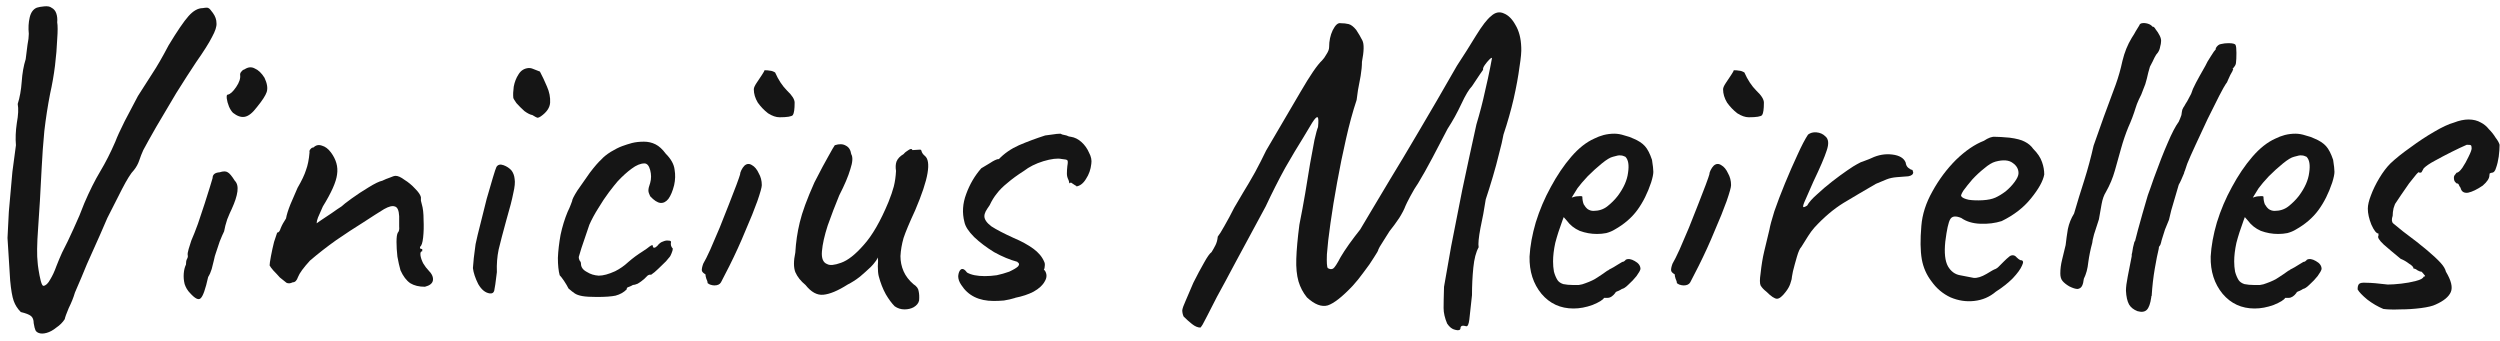 <svg width="293" height="40" viewBox="0 0 293 40" fill="none" xmlns="http://www.w3.org/2000/svg">
<path d="M4.52 39.016C4.347 38.947 4.225 38.843 4.156 38.704C4.087 38.565 4.017 38.288 3.948 37.872C3.948 37.491 3.844 37.213 3.636 37.04C3.428 36.867 3.029 36.711 2.44 36.572C2.059 36.191 1.781 35.757 1.608 35.272C1.435 34.787 1.296 33.989 1.192 32.88C1.123 31.771 1.019 30.107 0.88 27.888C0.949 26.675 1.001 25.652 1.036 24.82C1.105 23.988 1.175 23.208 1.244 22.48C1.313 21.752 1.383 20.972 1.452 20.14C1.556 19.308 1.695 18.268 1.868 17.02C1.799 16.223 1.833 15.356 1.972 14.42C2.145 13.484 2.18 12.739 2.076 12.184C2.319 11.421 2.475 10.555 2.544 9.584C2.613 8.579 2.769 7.695 3.012 6.932C3.081 6.343 3.151 5.788 3.22 5.268C3.324 4.748 3.376 4.315 3.376 3.968C3.307 3.275 3.341 2.633 3.48 2.044C3.619 1.455 3.896 1.073 4.312 0.9C4.52 0.831 4.815 0.779 5.196 0.744C5.577 0.709 5.855 0.761 6.028 0.9C6.305 1.039 6.496 1.264 6.6 1.576C6.704 1.888 6.739 2.235 6.704 2.616C6.773 2.997 6.773 3.656 6.704 4.592C6.669 5.528 6.583 6.568 6.444 7.712C6.305 8.821 6.115 9.913 5.872 10.988C5.595 12.409 5.369 13.865 5.196 15.356C5.057 16.812 4.953 18.251 4.884 19.672C4.745 22.515 4.607 24.872 4.468 26.744C4.329 28.616 4.312 29.968 4.416 30.8C4.416 30.904 4.451 31.181 4.52 31.632C4.589 32.083 4.676 32.516 4.78 32.932C4.884 33.313 4.988 33.504 5.092 33.504C5.369 33.469 5.629 33.227 5.872 32.776C6.149 32.325 6.392 31.805 6.6 31.216C6.843 30.592 7.068 30.055 7.276 29.604C7.727 28.737 8.177 27.801 8.628 26.796C9.113 25.756 9.529 24.768 9.876 23.832C10.5 22.376 11.124 21.128 11.748 20.088C12.372 19.048 12.961 17.887 13.516 16.604C13.724 16.049 14.088 15.252 14.608 14.212C15.163 13.137 15.683 12.149 16.168 11.248C16.757 10.347 17.312 9.48 17.832 8.648C18.387 7.816 19.028 6.707 19.756 5.32C20.761 3.656 21.541 2.512 22.096 1.888C22.651 1.264 23.205 0.952 23.76 0.952C24.141 0.883 24.367 0.883 24.436 0.952C24.54 0.987 24.713 1.177 24.956 1.524C25.233 1.905 25.372 2.304 25.372 2.72C25.407 3.101 25.233 3.639 24.852 4.332C24.505 5.025 23.881 6.013 22.98 7.296C22.287 8.336 21.507 9.549 20.64 10.936C19.808 12.323 19.028 13.64 18.3 14.888C17.607 16.101 17.104 17.003 16.792 17.592C16.619 17.973 16.463 18.372 16.324 18.788C16.185 19.204 15.977 19.585 15.7 19.932C15.353 20.279 14.885 21.024 14.296 22.168C13.707 23.312 13.135 24.439 12.58 25.548C11.956 27.004 11.453 28.148 11.072 28.98C10.725 29.777 10.431 30.436 10.188 30.956C9.98 31.476 9.772 31.979 9.564 32.464C9.356 32.949 9.096 33.556 8.784 34.284C8.611 34.873 8.368 35.48 8.056 36.104C7.779 36.763 7.623 37.196 7.588 37.404C7.345 37.785 7.016 38.115 6.6 38.392C6.219 38.704 5.837 38.912 5.456 39.016C5.075 39.12 4.763 39.12 4.52 39.016Z" fill="#151515"/>
<path d="M22.264 34.336C21.987 34.059 21.779 33.712 21.64 33.296C21.536 32.88 21.502 32.464 21.536 32.048C21.571 31.632 21.657 31.285 21.796 31.008C21.796 30.731 21.831 30.523 21.9 30.384C22.004 30.211 22.039 30.055 22.004 29.916C21.97 29.777 22.004 29.535 22.108 29.188C22.212 28.841 22.316 28.512 22.42 28.2C22.663 27.645 22.923 26.987 23.2 26.224C23.477 25.427 23.738 24.647 23.98 23.884C24.223 23.121 24.431 22.463 24.604 21.908C24.777 21.353 24.881 21.007 24.916 20.868C24.916 20.452 25.194 20.227 25.748 20.192C26.164 20.053 26.476 20.053 26.684 20.192C26.892 20.296 27.169 20.625 27.516 21.18C27.794 21.457 27.898 21.873 27.828 22.428C27.759 22.983 27.534 23.676 27.152 24.508C27.014 24.785 26.84 25.184 26.632 25.704C26.459 26.224 26.337 26.692 26.268 27.108C26.13 27.385 25.956 27.784 25.748 28.304C25.575 28.789 25.419 29.257 25.28 29.708C25.211 29.881 25.142 30.141 25.072 30.488C25.003 30.8 24.916 31.147 24.812 31.528C24.708 31.875 24.57 32.187 24.396 32.464C24.084 33.885 23.79 34.717 23.512 34.96C23.27 35.203 22.854 34.995 22.264 34.336ZM27.308 13.224C27.135 13.051 26.979 12.808 26.84 12.496C26.701 12.149 26.615 11.837 26.58 11.56C26.546 11.248 26.58 11.092 26.684 11.092C26.962 11.057 27.291 10.763 27.672 10.208C28.053 9.653 28.209 9.168 28.14 8.752C28.14 8.613 28.192 8.492 28.296 8.388C28.4 8.249 28.521 8.163 28.66 8.128C29.076 7.851 29.475 7.816 29.856 8.024C30.272 8.197 30.654 8.561 31 9.116C31.312 9.775 31.399 10.329 31.26 10.78C31.122 11.196 30.74 11.785 30.116 12.548C29.596 13.241 29.111 13.623 28.66 13.692C28.244 13.761 27.794 13.605 27.308 13.224Z" fill="#151515"/>
<path d="M49.799 33.608C49.106 33.608 48.534 33.469 48.083 33.192C47.633 32.88 47.251 32.377 46.939 31.684C46.801 31.199 46.679 30.661 46.575 30.072C46.506 29.448 46.471 28.876 46.471 28.356C46.471 27.801 46.523 27.437 46.627 27.264C46.766 27.125 46.818 26.883 46.783 26.536C46.783 26.155 46.783 25.756 46.783 25.34C46.749 24.647 46.575 24.265 46.263 24.196C45.986 24.092 45.57 24.196 45.015 24.508C44.391 24.889 43.577 25.409 42.571 26.068C41.566 26.692 40.509 27.385 39.399 28.148C38.325 28.911 37.302 29.708 36.331 30.54C35.569 31.372 35.101 32.013 34.927 32.464C34.789 32.88 34.581 33.088 34.303 33.088C34.026 33.227 33.783 33.244 33.575 33.14C33.402 33.001 33.142 32.793 32.795 32.516C32.553 32.239 32.31 31.979 32.067 31.736C31.825 31.459 31.669 31.251 31.599 31.112C31.599 30.939 31.651 30.575 31.755 30.02C31.859 29.465 31.981 28.911 32.119 28.356C32.293 27.801 32.414 27.437 32.483 27.264C32.657 27.264 32.795 27.091 32.899 26.744C33.038 26.397 33.246 26.016 33.523 25.6C33.593 25.184 33.766 24.629 34.043 23.936C34.355 23.208 34.633 22.567 34.875 22.012C35.361 21.18 35.69 20.487 35.863 19.932C36.071 19.377 36.21 18.684 36.279 17.852C36.245 17.713 36.279 17.592 36.383 17.488C36.487 17.349 36.609 17.28 36.747 17.28C37.025 17.003 37.354 16.933 37.735 17.072C38.117 17.176 38.463 17.436 38.775 17.852C39.399 18.684 39.642 19.551 39.503 20.452C39.399 21.319 38.845 22.567 37.839 24.196C37.597 24.751 37.406 25.184 37.267 25.496C37.163 25.773 37.111 25.999 37.111 26.172C37.111 26.172 37.285 26.051 37.631 25.808C38.013 25.565 38.429 25.288 38.879 24.976C39.365 24.629 39.746 24.369 40.023 24.196C40.197 24.023 40.595 23.711 41.219 23.26C41.843 22.809 42.502 22.376 43.195 21.96C43.923 21.509 44.461 21.249 44.807 21.18C45.085 21.041 45.379 20.92 45.691 20.816C46.003 20.677 46.229 20.608 46.367 20.608C46.645 20.608 46.991 20.764 47.407 21.076C47.858 21.353 48.274 21.7 48.655 22.116C49.037 22.497 49.262 22.827 49.331 23.104C49.331 23.243 49.331 23.381 49.331 23.52C49.366 23.659 49.401 23.797 49.435 23.936C49.574 24.387 49.643 24.993 49.643 25.756C49.678 26.519 49.661 27.212 49.591 27.836C49.522 28.46 49.401 28.824 49.227 28.928C49.227 28.928 49.227 28.98 49.227 29.084C49.262 29.153 49.349 29.188 49.487 29.188C49.487 29.327 49.487 29.413 49.487 29.448C49.314 29.448 49.245 29.604 49.279 29.916C49.314 30.193 49.418 30.505 49.591 30.852C49.799 31.199 50.007 31.476 50.215 31.684C50.631 32.1 50.805 32.499 50.735 32.88C50.666 33.227 50.354 33.469 49.799 33.608Z" fill="#151515"/>
<path d="M57.402 34.388C56.882 34.319 56.431 33.955 56.05 33.296C55.703 32.603 55.495 31.979 55.426 31.424C55.46 31.147 55.495 30.748 55.53 30.228C55.599 29.708 55.668 29.171 55.738 28.616C55.876 27.957 56.067 27.16 56.31 26.224C56.552 25.253 56.795 24.283 57.038 23.312C57.315 22.341 57.558 21.509 57.766 20.816C57.974 20.123 58.112 19.707 58.182 19.568C58.355 19.291 58.632 19.221 59.014 19.36C59.395 19.499 59.707 19.707 59.95 19.984C60.158 20.261 60.279 20.591 60.314 20.972C60.383 21.353 60.331 21.908 60.158 22.636C60.019 23.364 59.742 24.439 59.326 25.86C58.944 27.247 58.65 28.373 58.442 29.24C58.268 30.072 58.199 30.956 58.234 31.892C58.095 33.071 57.991 33.799 57.922 34.076C57.852 34.319 57.679 34.423 57.402 34.388ZM63.382 13.64C63.243 13.744 63.104 13.796 62.966 13.796C62.862 13.761 62.671 13.657 62.394 13.484C62.151 13.449 61.839 13.293 61.458 13.016C61.111 12.704 60.799 12.392 60.522 12.08C60.279 11.733 60.158 11.525 60.158 11.456C60.123 11.109 60.14 10.676 60.21 10.156C60.314 9.601 60.504 9.116 60.782 8.7C61.059 8.249 61.458 8.007 61.978 7.972C62.116 7.972 62.238 7.989 62.342 8.024C62.446 8.059 62.758 8.18 63.278 8.388C63.555 8.908 63.832 9.497 64.11 10.156C64.387 10.78 64.508 11.404 64.474 12.028C64.439 12.617 64.075 13.155 63.382 13.64Z" fill="#151515"/>
<path d="M69.961 34.804C69.198 34.804 68.626 34.769 68.245 34.7C67.864 34.631 67.569 34.527 67.361 34.388C67.153 34.249 66.91 34.059 66.633 33.816C66.494 33.539 66.321 33.244 66.113 32.932C65.905 32.62 65.731 32.395 65.593 32.256C65.454 31.736 65.385 31.06 65.385 30.228C65.419 29.396 65.523 28.495 65.697 27.524C65.905 26.553 66.182 25.652 66.529 24.82C66.668 24.543 66.789 24.265 66.893 23.988C66.997 23.711 67.049 23.572 67.049 23.572C67.049 23.399 67.257 22.983 67.673 22.324C68.123 21.665 68.609 20.972 69.129 20.244C69.683 19.516 70.134 18.996 70.481 18.684C70.724 18.407 71.088 18.112 71.573 17.8C72.093 17.488 72.543 17.263 72.925 17.124C73.306 16.985 73.688 16.864 74.069 16.76C74.485 16.656 74.953 16.604 75.473 16.604C75.958 16.604 76.409 16.708 76.825 16.916C77.241 17.124 77.639 17.488 78.021 18.008C78.645 18.632 78.991 19.256 79.061 19.88C79.165 20.469 79.147 21.076 79.009 21.7C78.835 22.393 78.61 22.931 78.333 23.312C78.055 23.659 77.743 23.815 77.397 23.78C77.05 23.745 76.651 23.485 76.201 23C76.062 22.723 75.993 22.497 75.993 22.324C75.993 22.116 76.062 21.821 76.201 21.44C76.339 20.955 76.339 20.452 76.201 19.932C76.062 19.412 75.837 19.152 75.525 19.152C75.074 19.152 74.572 19.36 74.017 19.776C73.497 20.157 72.96 20.643 72.405 21.232C72.162 21.509 71.816 21.943 71.365 22.532C70.949 23.087 70.533 23.711 70.117 24.404C69.701 25.063 69.354 25.704 69.077 26.328C68.695 27.472 68.383 28.391 68.141 29.084C67.933 29.777 67.829 30.124 67.829 30.124C67.829 30.263 67.864 30.401 67.933 30.54C68.037 30.644 68.089 30.765 68.089 30.904C68.089 31.32 68.332 31.649 68.817 31.892C69.198 32.135 69.649 32.273 70.169 32.308C70.689 32.308 71.33 32.135 72.093 31.788C72.647 31.511 73.168 31.147 73.653 30.696C74.173 30.245 74.71 29.847 75.265 29.5C75.646 29.257 75.941 29.049 76.149 28.876C76.391 28.703 76.513 28.685 76.513 28.824C76.513 28.963 76.565 29.032 76.669 29.032C76.773 29.032 76.894 28.963 77.033 28.824C77.241 28.547 77.466 28.373 77.709 28.304C77.951 28.2 78.159 28.165 78.333 28.2C78.541 28.2 78.645 28.252 78.645 28.356C78.575 28.668 78.645 28.928 78.853 29.136C78.853 29.275 78.801 29.465 78.697 29.708C78.627 29.916 78.523 30.089 78.385 30.228C78.212 30.471 77.951 30.748 77.605 31.06C77.293 31.372 76.998 31.649 76.721 31.892C76.444 32.1 76.305 32.204 76.305 32.204C76.166 32.169 76.028 32.204 75.889 32.308C75.785 32.412 75.663 32.533 75.525 32.672C75.248 32.915 74.987 33.105 74.745 33.244C74.502 33.348 74.311 33.4 74.173 33.4C73.93 33.539 73.74 33.625 73.601 33.66C73.497 33.695 73.445 33.781 73.445 33.92C73.098 34.267 72.665 34.509 72.145 34.648C71.659 34.752 70.931 34.804 69.961 34.804Z" fill="#151515"/>
<path d="M83.719 33.452C83.581 33.452 83.407 33.417 83.199 33.348C83.026 33.244 82.939 33.192 82.939 33.192C82.939 33.053 82.887 32.88 82.783 32.672C82.714 32.464 82.679 32.291 82.679 32.152C82.437 32.013 82.298 31.875 82.263 31.736C82.229 31.563 82.281 31.285 82.419 30.904C82.627 30.557 82.905 30.003 83.251 29.24C83.598 28.443 83.962 27.593 84.343 26.692C84.725 25.756 85.089 24.837 85.435 23.936C85.782 23.035 86.077 22.272 86.319 21.648C86.562 20.989 86.701 20.591 86.735 20.452C86.735 20.313 86.787 20.14 86.891 19.932C86.995 19.724 87.117 19.551 87.255 19.412C87.533 19.169 87.827 19.152 88.139 19.36C88.451 19.533 88.711 19.845 88.919 20.296C89.162 20.712 89.283 21.18 89.283 21.7C89.283 21.943 89.11 22.567 88.763 23.572C88.417 24.543 87.949 25.704 87.359 27.056C86.805 28.408 86.181 29.777 85.487 31.164C84.967 32.169 84.638 32.811 84.499 33.088C84.361 33.331 84.101 33.452 83.719 33.452ZM91.363 13.744C90.947 13.744 90.497 13.588 90.011 13.276C89.561 12.929 89.162 12.513 88.815 12.028C88.503 11.508 88.347 10.988 88.347 10.468C88.347 10.295 88.451 10.052 88.659 9.74C88.867 9.428 89.075 9.116 89.283 8.804C89.491 8.492 89.595 8.301 89.595 8.232C89.873 8.232 90.081 8.249 90.219 8.284C90.393 8.284 90.601 8.353 90.843 8.492C91.225 9.359 91.693 10.069 92.247 10.624C92.837 11.179 93.131 11.647 93.131 12.028C93.131 12.791 93.062 13.276 92.923 13.484C92.785 13.657 92.265 13.744 91.363 13.744Z" fill="#151515"/>
<path d="M104.858 35.896C104.512 35.549 104.165 35.081 103.818 34.492C103.472 33.868 103.194 33.157 102.986 32.36C102.917 32.083 102.882 31.701 102.882 31.216C102.917 30.731 102.917 30.384 102.882 30.176C102.778 30.419 102.605 30.679 102.362 30.956C102.154 31.199 101.946 31.407 101.738 31.58C101.6 31.719 101.288 31.996 100.802 32.412C100.317 32.793 99.832 33.105 99.347 33.348C98.203 34.076 97.249 34.475 96.487 34.544C95.758 34.613 95.065 34.232 94.406 33.4C93.852 32.949 93.453 32.447 93.21 31.892C93.002 31.337 93.002 30.575 93.21 29.604C93.28 28.391 93.453 27.212 93.731 26.068C94.008 24.889 94.58 23.329 95.447 21.388C96.174 19.967 96.729 18.927 97.111 18.268C97.492 17.575 97.734 17.159 97.838 17.02C98.359 16.847 98.792 16.864 99.138 17.072C99.485 17.245 99.693 17.575 99.763 18.06C99.971 18.407 99.936 18.996 99.659 19.828C99.416 20.66 98.983 21.683 98.359 22.896C97.873 24.075 97.422 25.253 97.007 26.432C96.625 27.611 96.4 28.616 96.331 29.448C96.261 30.28 96.469 30.783 96.954 30.956C97.266 31.129 97.804 31.077 98.567 30.8C99.364 30.523 100.248 29.829 101.218 28.72C102.224 27.611 103.194 25.929 104.13 23.676C104.408 22.983 104.616 22.376 104.754 21.856C104.893 21.301 104.98 20.695 105.014 20.036C104.945 19.62 104.962 19.256 105.066 18.944C105.205 18.597 105.482 18.303 105.898 18.06C106.037 17.887 106.228 17.731 106.47 17.592C106.713 17.419 106.869 17.419 106.938 17.592L107.77 17.54C107.909 17.505 107.996 17.592 108.03 17.8C108.1 17.973 108.221 18.129 108.394 18.268C108.776 18.58 108.88 19.256 108.706 20.296C108.533 21.336 108.048 22.792 107.25 24.664C106.592 26.085 106.141 27.16 105.898 27.888C105.69 28.616 105.569 29.327 105.534 30.02C105.534 30.644 105.656 31.233 105.898 31.788C106.141 32.343 106.522 32.845 107.042 33.296C107.424 33.539 107.632 33.816 107.666 34.128C107.736 34.44 107.753 34.804 107.718 35.22C107.649 35.532 107.441 35.792 107.094 36C106.782 36.173 106.418 36.26 106.002 36.26C105.586 36.26 105.205 36.139 104.858 35.896Z" fill="#151515"/>
<path d="M116.461 35.272C114.727 35.272 113.462 34.648 112.665 33.4C112.422 33.053 112.301 32.707 112.301 32.36C112.335 31.979 112.439 31.719 112.613 31.58C112.821 31.441 113.063 31.563 113.341 31.944C113.826 32.221 114.519 32.36 115.421 32.36C115.871 32.36 116.339 32.325 116.825 32.256C117.31 32.152 117.795 32.013 118.281 31.84C118.801 31.597 119.147 31.389 119.321 31.216C119.494 31.008 119.459 30.835 119.217 30.696H119.269C118.367 30.453 117.449 30.072 116.513 29.552C115.611 28.997 114.831 28.408 114.173 27.784C113.514 27.125 113.133 26.536 113.029 26.016C112.751 24.941 112.821 23.849 113.237 22.74C113.653 21.596 114.242 20.591 115.005 19.724C115.282 19.551 115.629 19.343 116.045 19.1C116.461 18.823 116.79 18.667 117.033 18.632V18.684C117.691 17.991 118.489 17.436 119.425 17.02C120.395 16.604 121.418 16.223 122.493 15.876L123.273 15.772C123.689 15.703 124.035 15.668 124.313 15.668C124.278 15.668 124.347 15.703 124.521 15.772C124.694 15.807 124.85 15.841 124.989 15.876C125.197 15.98 125.37 16.032 125.509 16.032C125.959 16.101 126.375 16.309 126.757 16.656C127.138 17.003 127.433 17.419 127.641 17.904C127.883 18.355 127.97 18.788 127.901 19.204C127.831 19.863 127.623 20.452 127.277 20.972C126.965 21.492 126.583 21.787 126.133 21.856C126.202 21.821 126.15 21.769 125.977 21.7C125.838 21.596 125.682 21.492 125.509 21.388L125.353 21.492C125.353 21.492 125.335 21.457 125.301 21.388C125.301 21.284 125.266 21.163 125.197 21.024C125.093 20.816 125.041 20.591 125.041 20.348C125.041 20.071 125.058 19.776 125.093 19.464C125.162 19.083 125.162 18.857 125.093 18.788C125.058 18.719 124.833 18.667 124.417 18.632C123.931 18.528 123.221 18.615 122.285 18.892C121.383 19.169 120.621 19.551 119.997 20.036C119.234 20.521 118.593 20.989 118.073 21.44C117.553 21.856 117.137 22.272 116.825 22.688C116.513 23.069 116.235 23.52 115.993 24.04C115.819 24.283 115.663 24.525 115.525 24.768C115.421 24.976 115.369 25.167 115.369 25.34C115.369 25.721 115.646 26.12 116.201 26.536C116.79 26.917 117.657 27.368 118.801 27.888C119.702 28.269 120.465 28.685 121.089 29.136C121.713 29.587 122.146 30.107 122.389 30.696C122.458 30.835 122.475 31.008 122.441 31.216C122.441 31.389 122.406 31.511 122.337 31.58C122.406 31.649 122.441 31.701 122.441 31.736V31.684C122.718 32.1 122.718 32.533 122.441 32.984C122.198 33.435 121.765 33.833 121.141 34.18C120.551 34.492 119.823 34.735 118.957 34.908H119.009C118.558 35.047 118.107 35.151 117.657 35.22C117.241 35.255 116.842 35.272 116.461 35.272Z" fill="#151515"/>
<path d="M171.165 38.496C171.13 38.704 170.922 38.756 170.541 38.652C170.194 38.583 169.882 38.34 169.605 37.924C169.328 37.265 169.189 36.659 169.189 36.104C169.189 35.549 169.206 34.717 169.241 33.608C169.449 32.395 169.726 30.817 170.073 28.876C170.454 26.9 170.888 24.699 171.373 22.272C171.893 19.811 172.448 17.245 173.037 14.576C173.453 13.189 173.782 11.924 174.025 10.78C174.302 9.601 174.51 8.648 174.649 7.92C174.788 7.192 174.857 6.828 174.857 6.828C174.857 6.724 174.753 6.776 174.545 6.984C174.372 7.157 174.198 7.365 174.025 7.608C173.852 7.851 173.782 8.041 173.817 8.18C173.817 8.18 173.696 8.353 173.453 8.7C173.21 9.047 172.898 9.515 172.517 10.104C172.17 10.451 171.754 11.144 171.269 12.184C170.784 13.224 170.246 14.195 169.657 15.096C169.102 16.136 168.513 17.263 167.889 18.476C167.265 19.655 166.71 20.643 166.225 21.44C165.913 21.891 165.601 22.411 165.289 23C164.977 23.589 164.786 23.971 164.717 24.144C164.578 24.525 164.336 24.993 163.989 25.548C163.642 26.068 163.261 26.588 162.845 27.108C162.637 27.42 162.429 27.749 162.221 28.096C162.013 28.408 161.84 28.685 161.701 28.928C161.597 29.136 161.545 29.24 161.545 29.24C161.545 29.344 161.372 29.656 161.025 30.176C160.713 30.696 160.314 31.268 159.829 31.892C159.378 32.516 158.945 33.053 158.529 33.504C157.316 34.787 156.345 35.549 155.617 35.792C154.889 36 154.074 35.688 153.173 34.856C152.722 34.301 152.393 33.677 152.185 32.984C151.977 32.256 151.89 31.372 151.925 30.332C151.96 29.257 152.081 27.923 152.289 26.328C152.532 25.115 152.757 23.901 152.965 22.688C153.173 21.44 153.364 20.279 153.537 19.204C153.745 18.095 153.918 17.159 154.057 16.396C154.23 15.633 154.369 15.131 154.473 14.888C154.542 14.195 154.525 13.813 154.421 13.744C154.317 13.675 154.109 13.883 153.797 14.368C153.658 14.611 153.294 15.217 152.705 16.188C152.116 17.124 151.422 18.285 150.625 19.672C149.862 21.059 149.1 22.567 148.337 24.196C146.916 26.831 145.737 29.015 144.801 30.748C143.9 32.447 143.172 33.799 142.617 34.804C142.097 35.809 141.716 36.555 141.473 37.04C141.23 37.525 141.057 37.855 140.953 38.028C140.849 38.201 140.762 38.323 140.693 38.392C140.381 38.392 140.052 38.253 139.705 37.976C139.393 37.733 139.064 37.439 138.717 37.092C138.613 36.849 138.561 36.607 138.561 36.364C138.596 36.121 138.717 35.775 138.925 35.324C139.133 34.839 139.445 34.111 139.861 33.14C140.312 32.239 140.728 31.459 141.109 30.8C141.49 30.107 141.785 29.691 141.993 29.552C142.166 29.275 142.322 28.997 142.461 28.72C142.6 28.443 142.686 28.113 142.721 27.732C142.894 27.524 143.154 27.108 143.501 26.484C143.882 25.825 144.264 25.115 144.645 24.352C144.922 23.901 145.269 23.312 145.685 22.584C146.136 21.856 146.604 21.059 147.089 20.192C147.574 19.291 148.008 18.441 148.389 17.644C149.984 14.905 151.336 12.6 152.445 10.728C153.554 8.821 154.386 7.608 154.941 7.088C155.114 6.915 155.288 6.672 155.461 6.36C155.669 6.048 155.773 5.771 155.773 5.528C155.773 4.8 155.912 4.141 156.189 3.552C156.501 2.928 156.813 2.651 157.125 2.72C157.472 2.72 157.784 2.755 158.061 2.824C158.338 2.893 158.633 3.119 158.945 3.5C159.222 3.916 159.465 4.332 159.673 4.748C159.881 5.164 159.864 5.996 159.621 7.244C159.621 7.729 159.569 8.284 159.465 8.908C159.361 9.497 159.257 10.052 159.153 10.572C159.084 11.057 159.032 11.439 158.997 11.716C158.546 13.068 158.13 14.593 157.749 16.292C157.368 17.956 157.021 19.655 156.709 21.388C156.397 23.087 156.137 24.681 155.929 26.172C155.721 27.628 155.582 28.841 155.513 29.812C155.478 30.748 155.513 31.285 155.617 31.424C155.86 31.563 156.068 31.58 156.241 31.476C156.414 31.372 156.709 30.921 157.125 30.124C157.368 29.708 157.697 29.205 158.113 28.616C158.564 27.992 158.997 27.42 159.413 26.9C159.69 26.415 160.124 25.687 160.713 24.716C161.302 23.745 162.048 22.497 162.949 20.972C163.885 19.447 164.994 17.592 166.277 15.408C167.594 13.189 169.085 10.624 170.749 7.712C171.546 6.499 172.292 5.32 172.985 4.176C173.713 2.997 174.302 2.235 174.753 1.888C175.238 1.437 175.741 1.333 176.261 1.576C176.781 1.784 177.232 2.235 177.613 2.928C178.029 3.621 178.254 4.488 178.289 5.528C178.324 6.013 178.254 6.793 178.081 7.868C177.942 8.943 177.717 10.173 177.405 11.56C177.093 12.912 176.694 14.316 176.209 15.772C176.105 16.361 175.932 17.107 175.689 18.008C175.481 18.875 175.238 19.776 174.961 20.712C174.684 21.648 174.406 22.532 174.129 23.364C173.956 24.508 173.748 25.635 173.505 26.744C173.297 27.853 173.228 28.599 173.297 28.98C172.985 29.535 172.777 30.332 172.673 31.372C172.569 32.412 172.517 33.487 172.517 34.596C172.378 35.948 172.274 36.901 172.205 37.456C172.136 38.011 172.014 38.271 171.841 38.236C171.39 38.097 171.165 38.184 171.165 38.496Z" fill="#151515"/>
<path d="M184.411 36.156C182.885 36.156 181.637 35.584 180.667 34.44C179.696 33.261 179.228 31.805 179.263 30.072C179.332 28.824 179.575 27.489 179.991 26.068C180.441 24.612 181.031 23.225 181.759 21.908C182.487 20.556 183.284 19.377 184.151 18.372C185.017 17.367 185.919 16.656 186.855 16.24C187.201 16.067 187.565 15.928 187.947 15.824C188.363 15.72 188.779 15.668 189.195 15.668C189.576 15.668 189.975 15.737 190.391 15.876C190.807 15.98 191.153 16.101 191.431 16.24C192.02 16.483 192.471 16.777 192.783 17.124C193.095 17.471 193.372 18.008 193.615 18.736C193.719 19.395 193.771 19.863 193.771 20.14C193.771 20.417 193.684 20.833 193.511 21.388C193.095 22.636 192.557 23.711 191.899 24.612C191.24 25.513 190.356 26.276 189.247 26.9C188.969 27.073 188.64 27.212 188.259 27.316C187.912 27.385 187.548 27.42 187.167 27.42C186.473 27.42 185.797 27.299 185.139 27.056C184.515 26.779 184.012 26.38 183.631 25.86L183.267 25.444L183.111 25.86C182.764 26.796 182.487 27.663 182.279 28.46C182.105 29.257 182.019 29.985 182.019 30.644C182.019 31.06 182.053 31.459 182.123 31.84C182.227 32.221 182.365 32.551 182.539 32.828C182.677 33.036 182.903 33.192 183.215 33.296C183.561 33.365 183.925 33.4 184.307 33.4C184.549 33.4 184.792 33.4 185.035 33.4C185.312 33.365 185.572 33.296 185.815 33.192C186.404 32.984 186.872 32.759 187.219 32.516C187.6 32.273 187.981 32.013 188.363 31.736L188.571 31.632H188.519C188.935 31.424 189.299 31.216 189.611 31.008C189.957 30.8 190.131 30.696 190.131 30.696C190.269 30.696 190.408 30.609 190.547 30.436C190.824 30.297 191.171 30.349 191.587 30.592C192.037 30.835 192.263 31.147 192.263 31.528C192.228 31.701 192.072 31.979 191.795 32.36C191.517 32.707 191.205 33.036 190.859 33.348C190.547 33.66 190.287 33.833 190.079 33.868C190.044 33.903 189.923 33.972 189.715 34.076C189.507 34.145 189.368 34.215 189.299 34.284H189.351C189.039 34.7 188.727 34.908 188.415 34.908H187.999C187.86 35.151 187.409 35.428 186.647 35.74C185.884 36.017 185.139 36.156 184.411 36.156ZM186.751 24.716C187.375 24.716 187.912 24.543 188.363 24.196C188.848 23.815 189.264 23.399 189.611 22.948C190.304 22.012 190.703 21.111 190.807 20.244C190.945 19.343 190.841 18.719 190.495 18.372C190.287 18.268 190.096 18.216 189.923 18.216C189.784 18.181 189.489 18.233 189.039 18.372C188.727 18.441 188.293 18.701 187.739 19.152C187.184 19.603 186.629 20.105 186.075 20.66C185.555 21.215 185.156 21.683 184.879 22.064L184.203 23.156C184.48 23.052 184.74 23 184.983 23C185.26 22.965 185.416 22.983 185.451 23.052C185.451 23.364 185.503 23.659 185.607 23.936C185.745 24.179 185.901 24.369 186.075 24.508C186.283 24.647 186.508 24.716 186.751 24.716Z" fill="#151515"/>
<path d="M197.317 33.452C197.178 33.452 197.005 33.417 196.797 33.348C196.624 33.244 196.537 33.192 196.537 33.192C196.537 33.053 196.485 32.88 196.381 32.672C196.312 32.464 196.277 32.291 196.277 32.152C196.034 32.013 195.896 31.875 195.861 31.736C195.826 31.563 195.878 31.285 196.017 30.904C196.225 30.557 196.502 30.003 196.849 29.24C197.196 28.443 197.56 27.593 197.941 26.692C198.322 25.756 198.686 24.837 199.033 23.936C199.38 23.035 199.674 22.272 199.917 21.648C200.16 20.989 200.298 20.591 200.333 20.452C200.333 20.313 200.385 20.14 200.489 19.932C200.593 19.724 200.714 19.551 200.853 19.412C201.13 19.169 201.425 19.152 201.737 19.36C202.049 19.533 202.309 19.845 202.517 20.296C202.76 20.712 202.881 21.18 202.881 21.7C202.881 21.943 202.708 22.567 202.361 23.572C202.014 24.543 201.546 25.704 200.957 27.056C200.402 28.408 199.778 29.777 199.085 31.164C198.565 32.169 198.236 32.811 198.097 33.088C197.958 33.331 197.698 33.452 197.317 33.452ZM204.961 13.744C204.545 13.744 204.094 13.588 203.609 13.276C203.158 12.929 202.76 12.513 202.413 12.028C202.101 11.508 201.945 10.988 201.945 10.468C201.945 10.295 202.049 10.052 202.257 9.74C202.465 9.428 202.673 9.116 202.881 8.804C203.089 8.492 203.193 8.301 203.193 8.232C203.47 8.232 203.678 8.249 203.817 8.284C203.99 8.284 204.198 8.353 204.441 8.492C204.822 9.359 205.29 10.069 205.845 10.624C206.434 11.179 206.729 11.647 206.729 12.028C206.729 12.791 206.66 13.276 206.521 13.484C206.382 13.657 205.862 13.744 204.961 13.744Z" fill="#151515"/>
<path d="M207.016 34.18C206.704 33.937 206.479 33.695 206.34 33.452C206.236 33.209 206.236 32.741 206.34 32.048C206.444 31.077 206.583 30.228 206.756 29.5C206.929 28.737 207.137 27.871 207.38 26.9C207.449 26.484 207.64 25.773 207.952 24.768C208.299 23.763 208.715 22.671 209.2 21.492C209.685 20.313 210.171 19.204 210.656 18.164C211.141 17.089 211.557 16.292 211.904 15.772C212.181 15.564 212.511 15.477 212.892 15.512C213.308 15.547 213.655 15.703 213.932 15.98C214.313 16.292 214.365 16.847 214.088 17.644C213.845 18.407 213.325 19.62 212.528 21.284C212.112 22.22 211.8 22.931 211.592 23.416C211.384 23.867 211.297 24.144 211.332 24.248C211.367 24.317 211.523 24.265 211.8 24.092C212.008 23.711 212.389 23.277 212.944 22.792C213.499 22.272 214.088 21.769 214.712 21.284C215.336 20.799 215.925 20.365 216.48 19.984C217.035 19.603 217.416 19.36 217.624 19.256C217.901 19.083 218.213 18.944 218.56 18.84C218.941 18.701 219.201 18.597 219.34 18.528C220.137 18.147 220.952 18.008 221.784 18.112C222.616 18.216 223.136 18.528 223.344 19.048C223.379 19.325 223.483 19.533 223.656 19.672C223.864 19.811 223.968 19.88 223.968 19.88C224.107 19.88 224.176 19.932 224.176 20.036C224.211 20.14 224.228 20.192 224.228 20.192C224.228 20.435 224.037 20.591 223.656 20.66C223.309 20.695 222.859 20.729 222.304 20.764C221.853 20.799 221.455 20.885 221.108 21.024C220.761 21.163 220.345 21.336 219.86 21.544C218.543 22.307 217.277 23.052 216.064 23.78C214.885 24.508 213.741 25.479 212.632 26.692C212.389 26.969 212.147 27.299 211.904 27.68C211.661 28.061 211.401 28.477 211.124 28.928C210.951 29.101 210.777 29.483 210.604 30.072C210.431 30.661 210.275 31.233 210.136 31.788C210.032 32.308 209.98 32.62 209.98 32.724C209.98 32.724 209.928 32.897 209.824 33.244C209.72 33.556 209.547 33.868 209.304 34.18C208.888 34.735 208.541 35.012 208.264 35.012C207.987 35.012 207.571 34.735 207.016 34.18Z" fill="#151515"/>
<path d="M233.918 34.18C233.19 34.804 232.341 35.168 231.37 35.272C230.434 35.376 229.516 35.237 228.614 34.856C227.713 34.44 226.968 33.816 226.378 32.984C225.789 32.221 225.408 31.355 225.234 30.384C225.061 29.379 225.044 28.079 225.182 26.484C225.286 25.132 225.72 23.78 226.482 22.428C227.245 21.041 228.164 19.811 229.238 18.736C230.348 17.661 231.44 16.916 232.514 16.5C233.034 16.153 233.468 15.997 233.814 16.032C234.196 16.032 234.768 16.067 235.53 16.136C236.328 16.24 236.917 16.396 237.298 16.604C237.714 16.812 238.044 17.089 238.286 17.436C238.806 17.956 239.153 18.476 239.326 18.996C239.5 19.481 239.586 19.967 239.586 20.452C239.448 21.215 238.928 22.151 238.026 23.26C237.16 24.335 236.016 25.219 234.594 25.912C233.832 26.155 233 26.259 232.098 26.224C231.197 26.189 230.452 25.964 229.862 25.548C229.204 25.271 228.77 25.323 228.562 25.704C228.354 26.051 228.164 26.917 227.99 28.304C227.852 29.621 227.956 30.592 228.302 31.216C228.649 31.805 229.117 32.152 229.706 32.256C230.4 32.395 230.937 32.499 231.318 32.568C231.734 32.603 232.237 32.447 232.826 32.1C233.381 31.753 233.728 31.563 233.866 31.528C234.005 31.459 234.109 31.389 234.178 31.32C234.282 31.216 234.508 30.991 234.854 30.644C235.097 30.401 235.288 30.228 235.426 30.124C235.565 29.985 235.721 29.916 235.894 29.916C236.068 29.916 236.224 30.003 236.362 30.176C236.501 30.315 236.64 30.419 236.778 30.488C237.125 30.488 237.194 30.696 236.986 31.112C236.813 31.528 236.449 32.031 235.894 32.62C235.34 33.175 234.681 33.695 233.918 34.18ZM233.866 23.156C234.248 22.983 234.646 22.74 235.062 22.428C235.478 22.081 235.825 21.717 236.102 21.336C236.414 20.92 236.57 20.573 236.57 20.296C236.57 19.811 236.345 19.412 235.894 19.1C235.444 18.753 234.768 18.701 233.866 18.944C233.485 19.048 233.052 19.308 232.566 19.724C232.081 20.105 231.613 20.539 231.162 21.024C230.746 21.509 230.4 21.943 230.122 22.324C229.88 22.705 229.793 22.931 229.862 23C229.966 23.173 230.261 23.312 230.746 23.416C231.232 23.485 231.769 23.503 232.358 23.468C232.982 23.433 233.485 23.329 233.866 23.156Z" fill="#151515"/>
<path d="M242.509 33.556C242.162 33.348 241.902 33.14 241.729 32.932C241.555 32.724 241.469 32.429 241.469 32.048C241.469 31.528 241.538 30.991 241.677 30.436C241.815 29.847 241.954 29.275 242.093 28.72C242.162 28.096 242.249 27.472 242.353 26.848C242.491 26.189 242.734 25.583 243.081 25.028C243.462 23.711 243.861 22.411 244.277 21.128C244.693 19.811 245.057 18.459 245.369 17.072C245.819 15.789 246.218 14.663 246.565 13.692C246.946 12.687 247.414 11.421 247.969 9.896C248.281 9.029 248.541 8.111 248.749 7.14C248.991 6.135 249.355 5.233 249.841 4.436C250.049 4.124 250.205 3.864 250.309 3.656C250.447 3.413 250.586 3.188 250.725 2.98C250.759 2.841 250.863 2.755 251.037 2.72C251.245 2.685 251.47 2.703 251.713 2.772C251.955 2.841 252.146 2.963 252.285 3.136C252.389 3.101 252.51 3.205 252.649 3.448C252.822 3.656 252.978 3.899 253.117 4.176C253.255 4.453 253.307 4.696 253.273 4.904C253.273 5.043 253.238 5.233 253.169 5.476C253.134 5.719 253.047 5.944 252.909 6.152C252.77 6.291 252.631 6.499 252.493 6.776C252.389 7.019 252.215 7.365 251.973 7.816C251.834 8.267 251.713 8.735 251.609 9.22C251.505 9.671 251.366 10.087 251.193 10.468C251.054 10.884 250.881 11.283 250.673 11.664C250.499 12.045 250.378 12.357 250.309 12.6C250.066 13.397 249.771 14.177 249.425 14.94C249.113 15.703 248.835 16.517 248.593 17.384C248.35 18.216 248.107 19.083 247.865 19.984C247.622 20.851 247.275 21.683 246.825 22.48C246.582 22.861 246.409 23.347 246.305 23.936C246.201 24.525 246.097 25.115 245.993 25.704C245.785 26.328 245.594 26.917 245.421 27.472C245.282 27.992 245.213 28.321 245.213 28.46C245.005 29.223 244.849 29.985 244.745 30.748C244.675 31.476 244.502 32.117 244.225 32.672C244.19 33.019 244.121 33.296 244.017 33.504C243.913 33.712 243.739 33.833 243.497 33.868C243.254 33.868 242.925 33.764 242.509 33.556Z" fill="#151515"/>
<path d="M250.514 36.468C250.063 36.295 249.734 36.035 249.526 35.688C249.318 35.307 249.196 34.769 249.162 34.076C249.162 33.66 249.231 33.105 249.37 32.412C249.508 31.719 249.664 30.921 249.838 30.02C249.838 29.951 249.838 29.881 249.838 29.812C249.872 29.708 249.89 29.639 249.89 29.604C249.924 29.465 249.959 29.257 249.994 28.98C250.063 28.703 250.115 28.495 250.15 28.356C250.184 28.183 250.202 28.183 250.202 28.356L250.566 26.952C250.739 26.328 250.912 25.704 251.086 25.08C251.259 24.456 251.415 23.919 251.554 23.468C251.692 22.983 251.779 22.705 251.814 22.636C251.814 22.636 251.883 22.445 252.022 22.064C252.16 21.648 252.299 21.249 252.438 20.868C253.027 19.239 253.564 17.869 254.05 16.76C254.535 15.616 254.968 14.784 255.35 14.264C255.384 14.16 255.436 14.039 255.506 13.9C255.575 13.727 255.627 13.588 255.662 13.484C255.696 13.207 255.731 12.999 255.766 12.86C255.835 12.687 255.922 12.531 256.026 12.392C256.095 12.253 256.199 12.08 256.338 11.872C256.476 11.629 256.632 11.335 256.806 10.988L257.014 10.416C257.222 9.965 257.482 9.463 257.794 8.908C258.106 8.353 258.331 7.955 258.47 7.712C258.608 7.4 258.816 7.036 259.094 6.62C259.371 6.169 259.579 5.875 259.718 5.736L259.666 5.684C259.839 5.372 260.047 5.199 260.29 5.164C260.567 5.095 260.862 5.06 261.174 5.06C261.659 5.06 261.936 5.129 262.006 5.268C262.075 5.407 262.11 5.719 262.11 6.204C262.11 6.724 262.092 7.105 262.058 7.348C262.058 7.556 261.919 7.799 261.642 8.076H261.694C261.763 8.007 261.746 8.093 261.642 8.336C261.538 8.544 261.451 8.7 261.382 8.804C261.312 8.977 261.226 9.168 261.122 9.376C261.052 9.584 260.966 9.74 260.862 9.844C260.758 9.983 260.498 10.451 260.082 11.248C259.7 12.011 259.25 12.912 258.73 13.952C258.244 14.992 257.776 15.997 257.326 16.968C256.875 17.939 256.546 18.684 256.338 19.204L256.078 19.984C256.008 20.123 255.974 20.227 255.974 20.296C255.87 20.539 255.766 20.781 255.662 21.024C255.558 21.267 255.454 21.475 255.35 21.648L254.466 24.664L254.206 25.756L253.738 26.9L253.426 27.888C253.356 28.096 253.304 28.287 253.27 28.46C253.235 28.633 253.166 28.772 253.062 28.876C253.062 28.911 253.044 28.963 253.01 29.032C253.01 29.067 253.01 29.101 253.01 29.136C252.871 29.691 252.715 30.471 252.542 31.476C252.368 32.481 252.247 33.539 252.178 34.648C252.178 34.683 252.16 34.717 252.126 34.752C252.126 34.787 252.126 34.821 252.126 34.856C252.022 35.584 251.848 36.069 251.606 36.312C251.363 36.555 250.999 36.607 250.514 36.468Z" fill="#151515"/>
<path d="M264.239 36.156C262.714 36.156 261.466 35.584 260.495 34.44C259.524 33.261 259.056 31.805 259.091 30.072C259.16 28.824 259.403 27.489 259.819 26.068C260.27 24.612 260.859 23.225 261.587 21.908C262.315 20.556 263.112 19.377 263.979 18.372C264.846 17.367 265.747 16.656 266.683 16.24C267.03 16.067 267.394 15.928 267.775 15.824C268.191 15.72 268.607 15.668 269.023 15.668C269.404 15.668 269.803 15.737 270.219 15.876C270.635 15.98 270.982 16.101 271.259 16.24C271.848 16.483 272.299 16.777 272.611 17.124C272.923 17.471 273.2 18.008 273.443 18.736C273.547 19.395 273.599 19.863 273.599 20.14C273.599 20.417 273.512 20.833 273.339 21.388C272.923 22.636 272.386 23.711 271.727 24.612C271.068 25.513 270.184 26.276 269.075 26.9C268.798 27.073 268.468 27.212 268.087 27.316C267.74 27.385 267.376 27.42 266.995 27.42C266.302 27.42 265.626 27.299 264.967 27.056C264.343 26.779 263.84 26.38 263.459 25.86L263.095 25.444L262.939 25.86C262.592 26.796 262.315 27.663 262.107 28.46C261.934 29.257 261.847 29.985 261.847 30.644C261.847 31.06 261.882 31.459 261.951 31.84C262.055 32.221 262.194 32.551 262.367 32.828C262.506 33.036 262.731 33.192 263.043 33.296C263.39 33.365 263.754 33.4 264.135 33.4C264.378 33.4 264.62 33.4 264.863 33.4C265.14 33.365 265.4 33.296 265.643 33.192C266.232 32.984 266.7 32.759 267.047 32.516C267.428 32.273 267.81 32.013 268.191 31.736L268.399 31.632H268.347C268.763 31.424 269.127 31.216 269.439 31.008C269.786 30.8 269.959 30.696 269.959 30.696C270.098 30.696 270.236 30.609 270.375 30.436C270.652 30.297 270.999 30.349 271.415 30.592C271.866 30.835 272.091 31.147 272.091 31.528C272.056 31.701 271.9 31.979 271.623 32.36C271.346 32.707 271.034 33.036 270.687 33.348C270.375 33.66 270.115 33.833 269.907 33.868C269.872 33.903 269.751 33.972 269.543 34.076C269.335 34.145 269.196 34.215 269.127 34.284H269.179C268.867 34.7 268.555 34.908 268.243 34.908H267.827C267.688 35.151 267.238 35.428 266.475 35.74C265.712 36.017 264.967 36.156 264.239 36.156ZM266.579 24.716C267.203 24.716 267.74 24.543 268.191 24.196C268.676 23.815 269.092 23.399 269.439 22.948C270.132 22.012 270.531 21.111 270.635 20.244C270.774 19.343 270.67 18.719 270.323 18.372C270.115 18.268 269.924 18.216 269.751 18.216C269.612 18.181 269.318 18.233 268.867 18.372C268.555 18.441 268.122 18.701 267.567 19.152C267.012 19.603 266.458 20.105 265.903 20.66C265.383 21.215 264.984 21.683 264.707 22.064L264.031 23.156C264.308 23.052 264.568 23 264.811 23C265.088 22.965 265.244 22.983 265.279 23.052C265.279 23.364 265.331 23.659 265.435 23.936C265.574 24.179 265.73 24.369 265.903 24.508C266.111 24.647 266.336 24.716 266.579 24.716Z" fill="#151515"/>
<path d="M279.329 36.208C278.67 35.931 278.046 35.567 277.457 35.116C276.868 34.631 276.486 34.232 276.313 33.92C276.313 33.608 276.365 33.4 276.469 33.296C276.573 33.157 276.868 33.105 277.353 33.14C277.873 33.14 278.705 33.209 279.849 33.348C280.265 33.348 280.785 33.313 281.409 33.244C282.033 33.175 282.605 33.071 283.125 32.932C283.68 32.793 283.992 32.62 284.061 32.412C284.234 32.412 284.269 32.36 284.165 32.256C284.061 32.117 283.94 31.979 283.801 31.84C283.662 31.84 283.506 31.788 283.333 31.684C283.16 31.545 283.004 31.476 282.865 31.476C282.865 31.303 282.692 31.112 282.345 30.904C282.033 30.661 281.704 30.471 281.357 30.332C280.594 29.708 279.936 29.153 279.381 28.668C278.826 28.148 278.618 27.801 278.757 27.628C278.757 27.489 278.757 27.42 278.757 27.42C278.757 27.385 278.757 27.368 278.757 27.368C278.514 27.368 278.237 27.021 277.925 26.328C277.648 25.635 277.509 25.011 277.509 24.456C277.509 24.04 277.63 23.52 277.873 22.896C278.116 22.237 278.445 21.561 278.861 20.868C279.277 20.175 279.71 19.603 280.161 19.152C280.785 18.563 281.565 17.939 282.501 17.28C283.437 16.587 284.356 15.98 285.257 15.46C286.193 14.905 286.973 14.541 287.597 14.368C288.221 14.125 288.793 14.004 289.313 14.004C289.868 14.004 290.353 14.125 290.769 14.368C291.116 14.541 291.428 14.801 291.705 15.148C292.017 15.46 292.277 15.789 292.485 16.136C292.728 16.448 292.884 16.725 292.953 16.968C292.953 17.384 292.918 17.852 292.849 18.372C292.78 18.857 292.676 19.291 292.537 19.672C292.433 20.053 292.26 20.244 292.017 20.244C292.017 20.244 291.965 20.261 291.861 20.296C291.792 20.296 291.757 20.383 291.757 20.556C291.757 20.903 291.497 21.301 290.977 21.752C290.318 22.203 289.746 22.48 289.261 22.584C288.776 22.653 288.481 22.463 288.377 22.012C288.273 21.873 288.204 21.752 288.169 21.648C288.134 21.544 288.048 21.492 287.909 21.492C287.909 21.492 287.857 21.44 287.753 21.336C287.649 21.232 287.597 21.059 287.597 20.816C287.597 20.677 287.649 20.556 287.753 20.452C287.857 20.313 287.909 20.244 287.909 20.244C288.082 20.244 288.308 20.053 288.585 19.672C288.862 19.256 289.105 18.823 289.313 18.372C289.556 17.887 289.677 17.557 289.677 17.384C289.677 17.176 289.642 17.055 289.573 17.02C289.538 16.985 289.382 16.968 289.105 16.968C288.62 17.176 288.03 17.453 287.337 17.8C286.644 18.147 285.985 18.493 285.361 18.84C284.772 19.152 284.338 19.447 284.061 19.724C283.922 19.967 283.836 20.123 283.801 20.192C283.766 20.227 283.68 20.244 283.541 20.244C283.541 20.105 283.42 20.175 283.177 20.452C282.969 20.695 282.692 21.041 282.345 21.492C282.033 21.943 281.721 22.393 281.409 22.844C281.132 23.26 280.924 23.572 280.785 23.78C280.716 23.849 280.629 24.057 280.525 24.404C280.456 24.716 280.421 25.011 280.421 25.288C280.282 25.704 280.3 25.999 280.473 26.172C280.646 26.311 281.028 26.623 281.617 27.108C282.83 28.009 283.784 28.755 284.477 29.344C285.17 29.933 285.69 30.419 286.037 30.8C286.384 31.181 286.592 31.528 286.661 31.84C287.285 32.88 287.476 33.677 287.233 34.232C286.99 34.787 286.401 35.272 285.465 35.688C285.118 35.861 284.546 36 283.749 36.104C282.952 36.208 282.137 36.26 281.305 36.26C280.473 36.295 279.814 36.277 279.329 36.208Z" fill="#151515"/>
</svg>
